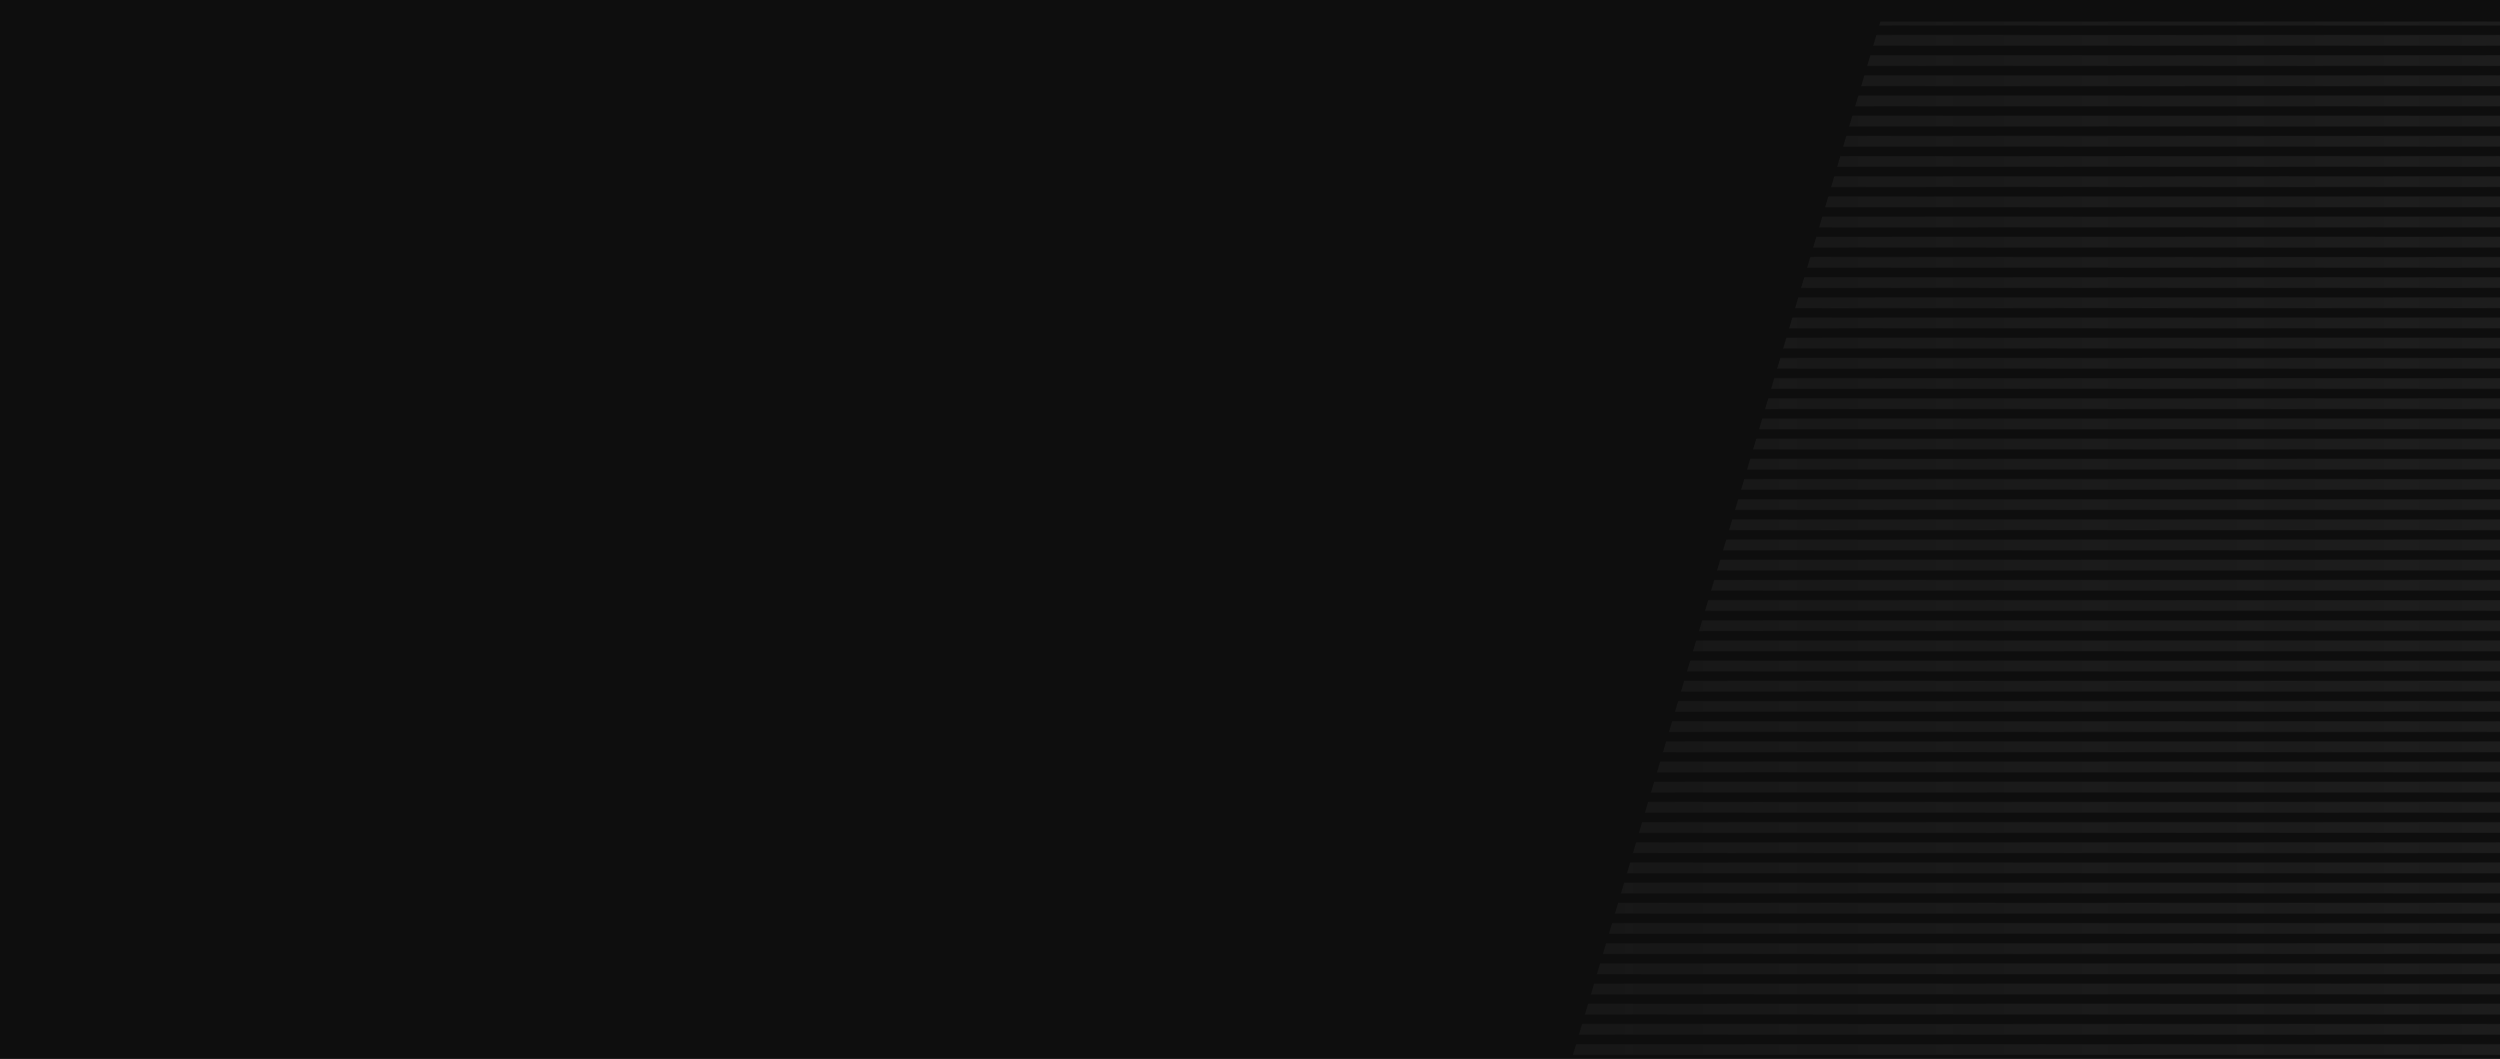 <?xml version="1.0" encoding="UTF-8"?>
<svg xmlns="http://www.w3.org/2000/svg" width="1858" height="787" viewBox="0 0 1858 787" fill="none">
  <g clip-path="url(#clip0_144_521)">
    <rect width="1858" height="787" fill="#0E0E0E"></rect>
    <mask id="mask0_144_521" style="mask-type:alpha" maskUnits="userSpaceOnUse" x="1086" y="-4" width="776" height="1133">
      <path d="M1858 4C1860.21 4 1862 2.209 1862 0C1862 -2.209 1860.21 -4 1858 -4V4ZM1086 4H1858V-4H1086V4Z" fill="url(#paint0_linear_144_521)"></path>
      <path d="M1858 19C1860.21 19 1862 17.209 1862 15C1862 12.791 1860.21 11 1858 11V19ZM1086 19H1858V11H1086V19Z" fill="url(#paint1_linear_144_521)"></path>
      <path d="M1858 34C1860.21 34 1862 32.209 1862 30C1862 27.791 1860.21 26 1858 26V34ZM1086 34H1858V26H1086V34Z" fill="url(#paint2_linear_144_521)"></path>
      <path d="M1858 49C1860.21 49 1862 47.209 1862 45C1862 42.791 1860.21 41 1858 41V49ZM1086 49H1858V41H1086V49Z" fill="url(#paint3_linear_144_521)"></path>
      <path d="M1858 64C1860.21 64 1862 62.209 1862 60C1862 57.791 1860.21 56 1858 56V64ZM1086 64H1858V56H1086V64Z" fill="url(#paint4_linear_144_521)"></path>
      <path d="M1858 79C1860.21 79 1862 77.209 1862 75C1862 72.791 1860.21 71 1858 71V79ZM1086 79H1858V71H1086V79Z" fill="url(#paint5_linear_144_521)"></path>
      <path d="M1858 94C1860.21 94 1862 92.209 1862 90C1862 87.791 1860.21 86 1858 86V94ZM1086 94H1858V86H1086V94Z" fill="url(#paint6_linear_144_521)"></path>
      <path d="M1858 109C1860.21 109 1862 107.209 1862 105C1862 102.791 1860.21 101 1858 101V109ZM1086 109H1858V101H1086V109Z" fill="url(#paint7_linear_144_521)"></path>
      <path d="M1858 124C1860.21 124 1862 122.209 1862 120C1862 117.791 1860.21 116 1858 116V124ZM1086 124H1858V116H1086V124Z" fill="url(#paint8_linear_144_521)"></path>
      <path d="M1858 139C1860.21 139 1862 137.209 1862 135C1862 132.791 1860.21 131 1858 131V139ZM1086 139H1858V131H1086V139Z" fill="url(#paint9_linear_144_521)"></path>
      <path d="M1858 154C1860.21 154 1862 152.209 1862 150C1862 147.791 1860.21 146 1858 146V154ZM1086 154H1858V146H1086V154Z" fill="url(#paint10_linear_144_521)"></path>
      <path d="M1858 169C1860.21 169 1862 167.209 1862 165C1862 162.791 1860.21 161 1858 161V169ZM1086 169H1858V161H1086V169Z" fill="url(#paint11_linear_144_521)"></path>
      <path d="M1858 184C1860.21 184 1862 182.209 1862 180C1862 177.791 1860.21 176 1858 176V184ZM1086 184H1858V176H1086V184Z" fill="url(#paint12_linear_144_521)"></path>
      <path d="M1858 199C1860.21 199 1862 197.209 1862 195C1862 192.791 1860.21 191 1858 191V199ZM1086 199H1858V191H1086V199Z" fill="url(#paint13_linear_144_521)"></path>
      <path d="M1858 214C1860.21 214 1862 212.209 1862 210C1862 207.791 1860.21 206 1858 206V214ZM1086 214H1858V206H1086V214Z" fill="url(#paint14_linear_144_521)"></path>
      <path d="M1858 229C1860.21 229 1862 227.209 1862 225C1862 222.791 1860.21 221 1858 221V229ZM1086 229H1858V221H1086V229Z" fill="url(#paint15_linear_144_521)"></path>
      <path d="M1858 244C1860.21 244 1862 242.209 1862 240C1862 237.791 1860.21 236 1858 236V244ZM1086 244H1858V236H1086V244Z" fill="url(#paint16_linear_144_521)"></path>
      <path d="M1858 259C1860.21 259 1862 257.209 1862 255C1862 252.791 1860.21 251 1858 251V259ZM1086 259H1858V251H1086V259Z" fill="url(#paint17_linear_144_521)"></path>
      <path d="M1858 274C1860.21 274 1862 272.209 1862 270C1862 267.791 1860.21 266 1858 266V274ZM1086 274H1858V266H1086V274Z" fill="url(#paint18_linear_144_521)"></path>
      <path d="M1858 289C1860.21 289 1862 287.209 1862 285C1862 282.791 1860.21 281 1858 281V289ZM1086 289H1858V281H1086V289Z" fill="url(#paint19_linear_144_521)"></path>
      <path d="M1858 304C1860.21 304 1862 302.209 1862 300C1862 297.791 1860.21 296 1858 296V304ZM1086 304H1858V296H1086V304Z" fill="url(#paint20_linear_144_521)"></path>
      <path d="M1858 319C1860.21 319 1862 317.209 1862 315C1862 312.791 1860.21 311 1858 311V319ZM1086 319H1858V311H1086V319Z" fill="url(#paint21_linear_144_521)"></path>
      <path d="M1858 334C1860.21 334 1862 332.209 1862 330C1862 327.791 1860.21 326 1858 326V334ZM1086 334H1858V326H1086V334Z" fill="url(#paint22_linear_144_521)"></path>
      <path d="M1858 349C1860.21 349 1862 347.209 1862 345C1862 342.791 1860.21 341 1858 341V349ZM1086 349H1858V341H1086V349Z" fill="url(#paint23_linear_144_521)"></path>
      <path d="M1858 364C1860.21 364 1862 362.209 1862 360C1862 357.791 1860.21 356 1858 356V364ZM1086 364H1858V356H1086V364Z" fill="url(#paint24_linear_144_521)"></path>
      <path d="M1858 379C1860.21 379 1862 377.209 1862 375C1862 372.791 1860.21 371 1858 371V379ZM1086 379H1858V371H1086V379Z" fill="url(#paint25_linear_144_521)"></path>
      <path d="M1858 394C1860.21 394 1862 392.209 1862 390C1862 387.791 1860.21 386 1858 386V394ZM1086 394H1858V386H1086V394Z" fill="url(#paint26_linear_144_521)"></path>
      <path d="M1858 409C1860.21 409 1862 407.209 1862 405C1862 402.791 1860.21 401 1858 401V409ZM1086 409H1858V401H1086V409Z" fill="url(#paint27_linear_144_521)"></path>
      <path d="M1858 424C1860.21 424 1862 422.209 1862 420C1862 417.791 1860.21 416 1858 416V424ZM1086 424H1858V416H1086V424Z" fill="url(#paint28_linear_144_521)"></path>
      <path d="M1858 439C1860.21 439 1862 437.209 1862 435C1862 432.791 1860.21 431 1858 431V439ZM1086 439H1858V431H1086V439Z" fill="url(#paint29_linear_144_521)"></path>
      <path d="M1858 454C1860.21 454 1862 452.209 1862 450C1862 447.791 1860.21 446 1858 446V454ZM1086 454H1858V446H1086V454Z" fill="url(#paint30_linear_144_521)"></path>
      <path d="M1858 469C1860.21 469 1862 467.209 1862 465C1862 462.791 1860.21 461 1858 461V469ZM1086 469H1858V461H1086V469Z" fill="url(#paint31_linear_144_521)"></path>
      <path d="M1858 484C1860.21 484 1862 482.209 1862 480C1862 477.791 1860.21 476 1858 476V484ZM1086 484H1858V476H1086V484Z" fill="url(#paint32_linear_144_521)"></path>
      <path d="M1858 499C1860.21 499 1862 497.209 1862 495C1862 492.791 1860.21 491 1858 491V499ZM1086 499H1858V491H1086V499Z" fill="url(#paint33_linear_144_521)"></path>
      <path d="M1858 514C1860.21 514 1862 512.209 1862 510C1862 507.791 1860.21 506 1858 506V514ZM1086 514H1858V506H1086V514Z" fill="url(#paint34_linear_144_521)"></path>
      <path d="M1858 529C1860.21 529 1862 527.209 1862 525C1862 522.791 1860.21 521 1858 521V529ZM1086 529H1858V521H1086V529Z" fill="url(#paint35_linear_144_521)"></path>
      <path d="M1858 544C1860.21 544 1862 542.209 1862 540C1862 537.791 1860.21 536 1858 536V544ZM1086 544H1858V536H1086V544Z" fill="url(#paint36_linear_144_521)"></path>
      <path d="M1858 559C1860.21 559 1862 557.209 1862 555C1862 552.791 1860.21 551 1858 551V559ZM1086 559H1858V551H1086V559Z" fill="url(#paint37_linear_144_521)"></path>
      <path d="M1858 574C1860.21 574 1862 572.209 1862 570C1862 567.791 1860.21 566 1858 566V574ZM1086 574H1858V566H1086V574Z" fill="url(#paint38_linear_144_521)"></path>
      <path d="M1858 589C1860.21 589 1862 587.209 1862 585C1862 582.791 1860.21 581 1858 581V589ZM1086 589H1858V581H1086V589Z" fill="url(#paint39_linear_144_521)"></path>
      <path d="M1858 604C1860.21 604 1862 602.209 1862 600C1862 597.791 1860.21 596 1858 596V604ZM1086 604H1858V596H1086V604Z" fill="url(#paint40_linear_144_521)"></path>
      <path d="M1858 619C1860.21 619 1862 617.209 1862 615C1862 612.791 1860.21 611 1858 611V619ZM1086 619H1858V611H1086V619Z" fill="url(#paint41_linear_144_521)"></path>
      <path d="M1858 634C1860.21 634 1862 632.209 1862 630C1862 627.791 1860.21 626 1858 626V634ZM1086 634H1858V626H1086V634Z" fill="url(#paint42_linear_144_521)"></path>
      <path d="M1858 649C1860.21 649 1862 647.209 1862 645C1862 642.791 1860.21 641 1858 641V649ZM1086 649H1858V641H1086V649Z" fill="url(#paint43_linear_144_521)"></path>
      <path d="M1858 664C1860.21 664 1862 662.209 1862 660C1862 657.791 1860.21 656 1858 656V664ZM1086 664H1858V656H1086V664Z" fill="url(#paint44_linear_144_521)"></path>
      <path d="M1858 679C1860.21 679 1862 677.209 1862 675C1862 672.791 1860.21 671 1858 671V679ZM1086 679H1858V671H1086V679Z" fill="url(#paint45_linear_144_521)"></path>
      <path d="M1858 694C1860.21 694 1862 692.209 1862 690C1862 687.791 1860.21 686 1858 686V694ZM1086 694H1858V686H1086V694Z" fill="url(#paint46_linear_144_521)"></path>
      <path d="M1858 709C1860.21 709 1862 707.209 1862 705C1862 702.791 1860.21 701 1858 701V709ZM1086 709H1858V701H1086V709Z" fill="url(#paint47_linear_144_521)"></path>
      <path d="M1858 724C1860.21 724 1862 722.209 1862 720C1862 717.791 1860.21 716 1858 716V724ZM1086 724H1858V716H1086V724Z" fill="url(#paint48_linear_144_521)"></path>
      <path d="M1858 739C1860.21 739 1862 737.209 1862 735C1862 732.791 1860.21 731 1858 731V739ZM1086 739H1858V731H1086V739Z" fill="url(#paint49_linear_144_521)"></path>
      <path d="M1858 754C1860.21 754 1862 752.209 1862 750C1862 747.791 1860.21 746 1858 746V754ZM1086 754H1858V746H1086V754Z" fill="url(#paint50_linear_144_521)"></path>
      <path d="M1858 769C1860.21 769 1862 767.209 1862 765C1862 762.791 1860.21 761 1858 761V769ZM1086 769H1858V761H1086V769Z" fill="url(#paint51_linear_144_521)"></path>
      <path d="M1858 784C1860.21 784 1862 782.209 1862 780C1862 777.791 1860.21 776 1858 776V784ZM1086 784H1858V776H1086V784Z" fill="url(#paint52_linear_144_521)"></path>
    </mask>
    <g mask="url(#mask0_144_521)">
      <path d="M1884.5 787.269L1168 787.269L1397.5 16.002L1884.5 16.002V787.269Z" fill="#1D1D1D"></path>
    </g>
  </g>
  <defs>
    <linearGradient id="paint0_linear_144_521" x1="1858" y1="5.001" x2="1040.2" y2="4.998" gradientUnits="userSpaceOnUse">
      <stop></stop>
      <stop offset="1" stop-color="white" stop-opacity="0.5"></stop>
    </linearGradient>
    <linearGradient id="paint1_linear_144_521" x1="1858" y1="20.001" x2="1040.2" y2="19.998" gradientUnits="userSpaceOnUse">
      <stop></stop>
      <stop offset="1" stop-color="white" stop-opacity="0.5"></stop>
    </linearGradient>
    <linearGradient id="paint2_linear_144_521" x1="1858" y1="35.001" x2="1040.2" y2="34.998" gradientUnits="userSpaceOnUse">
      <stop></stop>
      <stop offset="1" stop-color="white" stop-opacity="0.5"></stop>
    </linearGradient>
    <linearGradient id="paint3_linear_144_521" x1="1858" y1="50.001" x2="1040.2" y2="49.998" gradientUnits="userSpaceOnUse">
      <stop></stop>
      <stop offset="1" stop-color="white" stop-opacity="0.5"></stop>
    </linearGradient>
    <linearGradient id="paint4_linear_144_521" x1="1858" y1="65.001" x2="1040.2" y2="64.998" gradientUnits="userSpaceOnUse">
      <stop></stop>
      <stop offset="1" stop-color="white" stop-opacity="0.5"></stop>
    </linearGradient>
    <linearGradient id="paint5_linear_144_521" x1="1858" y1="80.001" x2="1040.2" y2="79.998" gradientUnits="userSpaceOnUse">
      <stop></stop>
      <stop offset="1" stop-color="white" stop-opacity="0.5"></stop>
    </linearGradient>
    <linearGradient id="paint6_linear_144_521" x1="1858" y1="95.001" x2="1040.2" y2="94.998" gradientUnits="userSpaceOnUse">
      <stop></stop>
      <stop offset="1" stop-color="white" stop-opacity="0.5"></stop>
    </linearGradient>
    <linearGradient id="paint7_linear_144_521" x1="1858" y1="110.001" x2="1040.2" y2="109.998" gradientUnits="userSpaceOnUse">
      <stop></stop>
      <stop offset="1" stop-color="white" stop-opacity="0.5"></stop>
    </linearGradient>
    <linearGradient id="paint8_linear_144_521" x1="1858" y1="125.001" x2="1040.2" y2="124.998" gradientUnits="userSpaceOnUse">
      <stop></stop>
      <stop offset="1" stop-color="white" stop-opacity="0.5"></stop>
    </linearGradient>
    <linearGradient id="paint9_linear_144_521" x1="1858" y1="140.001" x2="1040.2" y2="139.998" gradientUnits="userSpaceOnUse">
      <stop></stop>
      <stop offset="1" stop-color="white" stop-opacity="0.5"></stop>
    </linearGradient>
    <linearGradient id="paint10_linear_144_521" x1="1858" y1="155.001" x2="1040.2" y2="154.998" gradientUnits="userSpaceOnUse">
      <stop></stop>
      <stop offset="1" stop-color="white" stop-opacity="0.5"></stop>
    </linearGradient>
    <linearGradient id="paint11_linear_144_521" x1="1858" y1="170.001" x2="1040.2" y2="169.998" gradientUnits="userSpaceOnUse">
      <stop></stop>
      <stop offset="1" stop-color="white" stop-opacity="0.5"></stop>
    </linearGradient>
    <linearGradient id="paint12_linear_144_521" x1="1858" y1="185.001" x2="1040.2" y2="184.998" gradientUnits="userSpaceOnUse">
      <stop></stop>
      <stop offset="1" stop-color="white" stop-opacity="0.5"></stop>
    </linearGradient>
    <linearGradient id="paint13_linear_144_521" x1="1858" y1="200.001" x2="1040.2" y2="199.998" gradientUnits="userSpaceOnUse">
      <stop></stop>
      <stop offset="1" stop-color="white" stop-opacity="0.5"></stop>
    </linearGradient>
    <linearGradient id="paint14_linear_144_521" x1="1858" y1="215.001" x2="1040.2" y2="214.998" gradientUnits="userSpaceOnUse">
      <stop></stop>
      <stop offset="1" stop-color="white" stop-opacity="0.5"></stop>
    </linearGradient>
    <linearGradient id="paint15_linear_144_521" x1="1858" y1="230.001" x2="1040.2" y2="229.998" gradientUnits="userSpaceOnUse">
      <stop></stop>
      <stop offset="1" stop-color="white" stop-opacity="0.5"></stop>
    </linearGradient>
    <linearGradient id="paint16_linear_144_521" x1="1858" y1="245.001" x2="1040.2" y2="244.998" gradientUnits="userSpaceOnUse">
      <stop></stop>
      <stop offset="1" stop-color="white" stop-opacity="0.5"></stop>
    </linearGradient>
    <linearGradient id="paint17_linear_144_521" x1="1858" y1="260.001" x2="1040.2" y2="259.998" gradientUnits="userSpaceOnUse">
      <stop></stop>
      <stop offset="1" stop-color="white" stop-opacity="0.5"></stop>
    </linearGradient>
    <linearGradient id="paint18_linear_144_521" x1="1858" y1="275.001" x2="1040.2" y2="274.998" gradientUnits="userSpaceOnUse">
      <stop></stop>
      <stop offset="1" stop-color="white" stop-opacity="0.5"></stop>
    </linearGradient>
    <linearGradient id="paint19_linear_144_521" x1="1858" y1="290.001" x2="1040.2" y2="289.998" gradientUnits="userSpaceOnUse">
      <stop></stop>
      <stop offset="1" stop-color="white" stop-opacity="0.5"></stop>
    </linearGradient>
    <linearGradient id="paint20_linear_144_521" x1="1858" y1="305.001" x2="1040.2" y2="304.998" gradientUnits="userSpaceOnUse">
      <stop></stop>
      <stop offset="1" stop-color="white" stop-opacity="0.5"></stop>
    </linearGradient>
    <linearGradient id="paint21_linear_144_521" x1="1858" y1="320.001" x2="1040.2" y2="319.998" gradientUnits="userSpaceOnUse">
      <stop></stop>
      <stop offset="1" stop-color="white" stop-opacity="0.5"></stop>
    </linearGradient>
    <linearGradient id="paint22_linear_144_521" x1="1858" y1="335.001" x2="1040.2" y2="334.998" gradientUnits="userSpaceOnUse">
      <stop></stop>
      <stop offset="1" stop-color="white" stop-opacity="0.5"></stop>
    </linearGradient>
    <linearGradient id="paint23_linear_144_521" x1="1858" y1="350.001" x2="1040.2" y2="349.998" gradientUnits="userSpaceOnUse">
      <stop></stop>
      <stop offset="1" stop-color="white" stop-opacity="0.5"></stop>
    </linearGradient>
    <linearGradient id="paint24_linear_144_521" x1="1858" y1="365.001" x2="1040.2" y2="364.998" gradientUnits="userSpaceOnUse">
      <stop></stop>
      <stop offset="1" stop-color="white" stop-opacity="0.5"></stop>
    </linearGradient>
    <linearGradient id="paint25_linear_144_521" x1="1858" y1="380.001" x2="1040.2" y2="379.998" gradientUnits="userSpaceOnUse">
      <stop></stop>
      <stop offset="1" stop-color="white" stop-opacity="0.5"></stop>
    </linearGradient>
    <linearGradient id="paint26_linear_144_521" x1="1858" y1="395.001" x2="1040.2" y2="394.998" gradientUnits="userSpaceOnUse">
      <stop></stop>
      <stop offset="1" stop-color="white" stop-opacity="0.5"></stop>
    </linearGradient>
    <linearGradient id="paint27_linear_144_521" x1="1858" y1="410.001" x2="1040.2" y2="409.998" gradientUnits="userSpaceOnUse">
      <stop></stop>
      <stop offset="1" stop-color="white" stop-opacity="0.5"></stop>
    </linearGradient>
    <linearGradient id="paint28_linear_144_521" x1="1858" y1="425.001" x2="1040.2" y2="424.998" gradientUnits="userSpaceOnUse">
      <stop></stop>
      <stop offset="1" stop-color="white" stop-opacity="0.5"></stop>
    </linearGradient>
    <linearGradient id="paint29_linear_144_521" x1="1858" y1="440.001" x2="1040.2" y2="439.998" gradientUnits="userSpaceOnUse">
      <stop></stop>
      <stop offset="1" stop-color="white" stop-opacity="0.5"></stop>
    </linearGradient>
    <linearGradient id="paint30_linear_144_521" x1="1858" y1="455.001" x2="1040.2" y2="454.998" gradientUnits="userSpaceOnUse">
      <stop></stop>
      <stop offset="1" stop-color="white" stop-opacity="0.5"></stop>
    </linearGradient>
    <linearGradient id="paint31_linear_144_521" x1="1858" y1="470.001" x2="1040.2" y2="469.998" gradientUnits="userSpaceOnUse">
      <stop></stop>
      <stop offset="1" stop-color="white" stop-opacity="0.5"></stop>
    </linearGradient>
    <linearGradient id="paint32_linear_144_521" x1="1858" y1="485.001" x2="1040.2" y2="484.998" gradientUnits="userSpaceOnUse">
      <stop></stop>
      <stop offset="1" stop-color="white" stop-opacity="0.5"></stop>
    </linearGradient>
    <linearGradient id="paint33_linear_144_521" x1="1858" y1="500.001" x2="1040.2" y2="499.998" gradientUnits="userSpaceOnUse">
      <stop></stop>
      <stop offset="1" stop-color="white" stop-opacity="0.5"></stop>
    </linearGradient>
    <linearGradient id="paint34_linear_144_521" x1="1858" y1="515.001" x2="1040.2" y2="514.998" gradientUnits="userSpaceOnUse">
      <stop></stop>
      <stop offset="1" stop-color="white" stop-opacity="0.5"></stop>
    </linearGradient>
    <linearGradient id="paint35_linear_144_521" x1="1858" y1="530.001" x2="1040.2" y2="529.998" gradientUnits="userSpaceOnUse">
      <stop></stop>
      <stop offset="1" stop-color="white" stop-opacity="0.5"></stop>
    </linearGradient>
    <linearGradient id="paint36_linear_144_521" x1="1858" y1="545.001" x2="1040.2" y2="544.998" gradientUnits="userSpaceOnUse">
      <stop></stop>
      <stop offset="1" stop-color="white" stop-opacity="0.5"></stop>
    </linearGradient>
    <linearGradient id="paint37_linear_144_521" x1="1858" y1="560.001" x2="1040.2" y2="559.998" gradientUnits="userSpaceOnUse">
      <stop></stop>
      <stop offset="1" stop-color="white" stop-opacity="0.5"></stop>
    </linearGradient>
    <linearGradient id="paint38_linear_144_521" x1="1858" y1="575.001" x2="1040.2" y2="574.998" gradientUnits="userSpaceOnUse">
      <stop></stop>
      <stop offset="1" stop-color="white" stop-opacity="0.5"></stop>
    </linearGradient>
    <linearGradient id="paint39_linear_144_521" x1="1858" y1="590.001" x2="1040.2" y2="589.998" gradientUnits="userSpaceOnUse">
      <stop></stop>
      <stop offset="1" stop-color="white" stop-opacity="0.5"></stop>
    </linearGradient>
    <linearGradient id="paint40_linear_144_521" x1="1858" y1="605.001" x2="1040.2" y2="604.998" gradientUnits="userSpaceOnUse">
      <stop></stop>
      <stop offset="1" stop-color="white" stop-opacity="0.5"></stop>
    </linearGradient>
    <linearGradient id="paint41_linear_144_521" x1="1858" y1="620.001" x2="1040.2" y2="619.998" gradientUnits="userSpaceOnUse">
      <stop></stop>
      <stop offset="1" stop-color="white" stop-opacity="0.5"></stop>
    </linearGradient>
    <linearGradient id="paint42_linear_144_521" x1="1858" y1="635.001" x2="1040.2" y2="634.998" gradientUnits="userSpaceOnUse">
      <stop></stop>
      <stop offset="1" stop-color="white" stop-opacity="0.5"></stop>
    </linearGradient>
    <linearGradient id="paint43_linear_144_521" x1="1858" y1="650.001" x2="1040.2" y2="649.998" gradientUnits="userSpaceOnUse">
      <stop></stop>
      <stop offset="1" stop-color="white" stop-opacity="0.5"></stop>
    </linearGradient>
    <linearGradient id="paint44_linear_144_521" x1="1858" y1="665.001" x2="1040.2" y2="664.998" gradientUnits="userSpaceOnUse">
      <stop></stop>
      <stop offset="1" stop-color="white" stop-opacity="0.5"></stop>
    </linearGradient>
    <linearGradient id="paint45_linear_144_521" x1="1858" y1="680.001" x2="1040.2" y2="679.998" gradientUnits="userSpaceOnUse">
      <stop></stop>
      <stop offset="1" stop-color="white" stop-opacity="0.5"></stop>
    </linearGradient>
    <linearGradient id="paint46_linear_144_521" x1="1858" y1="695.001" x2="1040.2" y2="694.998" gradientUnits="userSpaceOnUse">
      <stop></stop>
      <stop offset="1" stop-color="white" stop-opacity="0.5"></stop>
    </linearGradient>
    <linearGradient id="paint47_linear_144_521" x1="1858" y1="710.001" x2="1040.2" y2="709.998" gradientUnits="userSpaceOnUse">
      <stop></stop>
      <stop offset="1" stop-color="white" stop-opacity="0.5"></stop>
    </linearGradient>
    <linearGradient id="paint48_linear_144_521" x1="1858" y1="725.001" x2="1040.2" y2="724.998" gradientUnits="userSpaceOnUse">
      <stop></stop>
      <stop offset="1" stop-color="white" stop-opacity="0.5"></stop>
    </linearGradient>
    <linearGradient id="paint49_linear_144_521" x1="1858" y1="740.001" x2="1040.2" y2="739.998" gradientUnits="userSpaceOnUse">
      <stop></stop>
      <stop offset="1" stop-color="white" stop-opacity="0.5"></stop>
    </linearGradient>
    <linearGradient id="paint50_linear_144_521" x1="1858" y1="755.001" x2="1040.2" y2="754.998" gradientUnits="userSpaceOnUse">
      <stop></stop>
      <stop offset="1" stop-color="white" stop-opacity="0.5"></stop>
    </linearGradient>
    <linearGradient id="paint51_linear_144_521" x1="1858" y1="770.001" x2="1040.2" y2="769.998" gradientUnits="userSpaceOnUse">
      <stop></stop>
      <stop offset="1" stop-color="white" stop-opacity="0.5"></stop>
    </linearGradient>
    <linearGradient id="paint52_linear_144_521" x1="1858" y1="785.001" x2="1040.2" y2="784.998" gradientUnits="userSpaceOnUse">
      <stop></stop>
      <stop offset="1" stop-color="white" stop-opacity="0.5"></stop>
    </linearGradient>
    <clipPath id="clip0_144_521">
      <rect width="1858" height="787" fill="white"></rect>
    </clipPath>
  </defs>
</svg>
